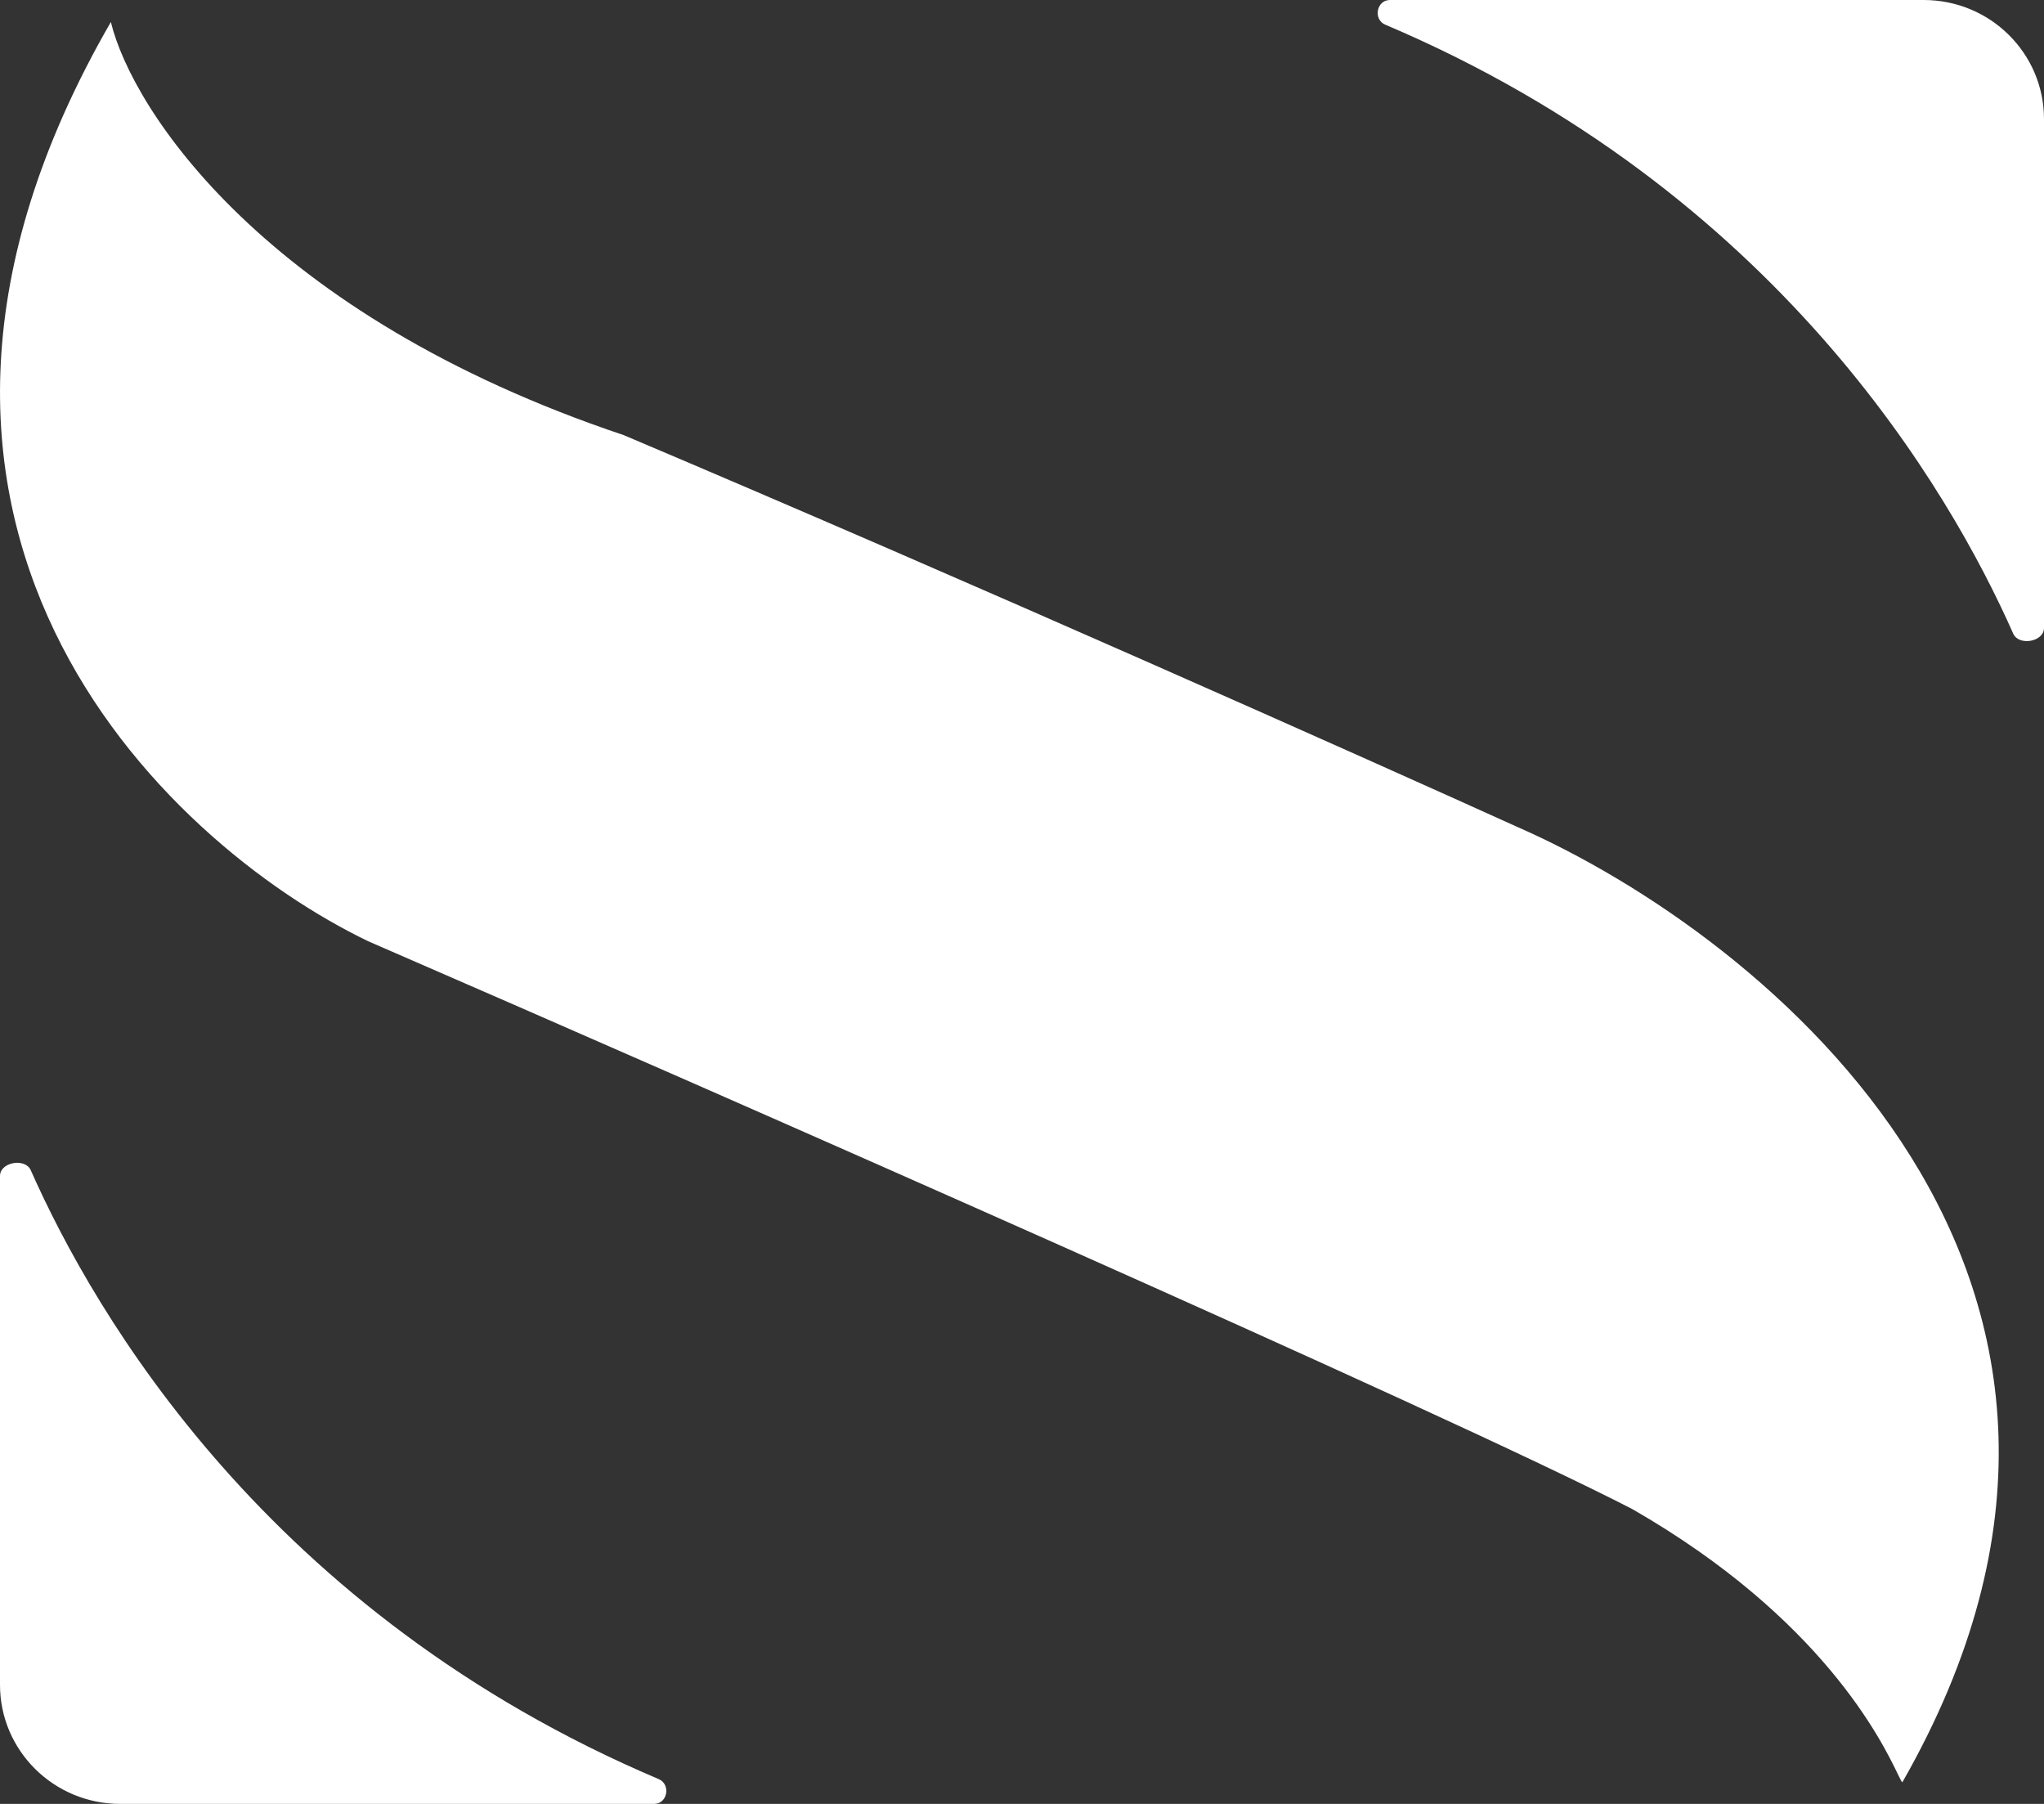 <svg width="17" height="15" viewBox="0 0 17 15" fill="#000000" xmlns="http://www.w3.org/2000/svg" class="bg-card"><rect x="0" y="0" width="17" height="15" fill="#333333" stroke="none"/><path d="M16 0H11.56C11.448 0 11.419 0.162 11.521 0.205C14.772 1.584 16.216 4.077 16.744 5.269C16.791 5.374 17 5.337 17 5.222V0.99C17 0.443 16.552 0 16 0Z" fill="white"></path><path d="M5.44 15H1C0.448 15 8.6722e-08 14.557 8.6722e-08 14.01V9.778C8.6722e-08 9.663 0.21 9.626 0.256 9.731C0.784 10.923 2.228 13.416 5.479 14.794C5.581 14.838 5.552 15 5.44 15Z" fill="white"></path><path d="M0.922 0.183C1.099 0.911 2.2 2.617 5.187 3.618C8.117 4.858 11.363 6.307 12.619 6.876C14.684 7.78 18.215 10.635 15.822 14.82C15.817 14.82 15.806 14.796 15.784 14.752C15.654 14.482 15.157 13.456 13.575 12.548C12.018 11.745 5.918 9.066 3.063 7.827C1.353 7.005 -1.47 4.326 0.922 0.183Z" fill="white"></path></svg>
